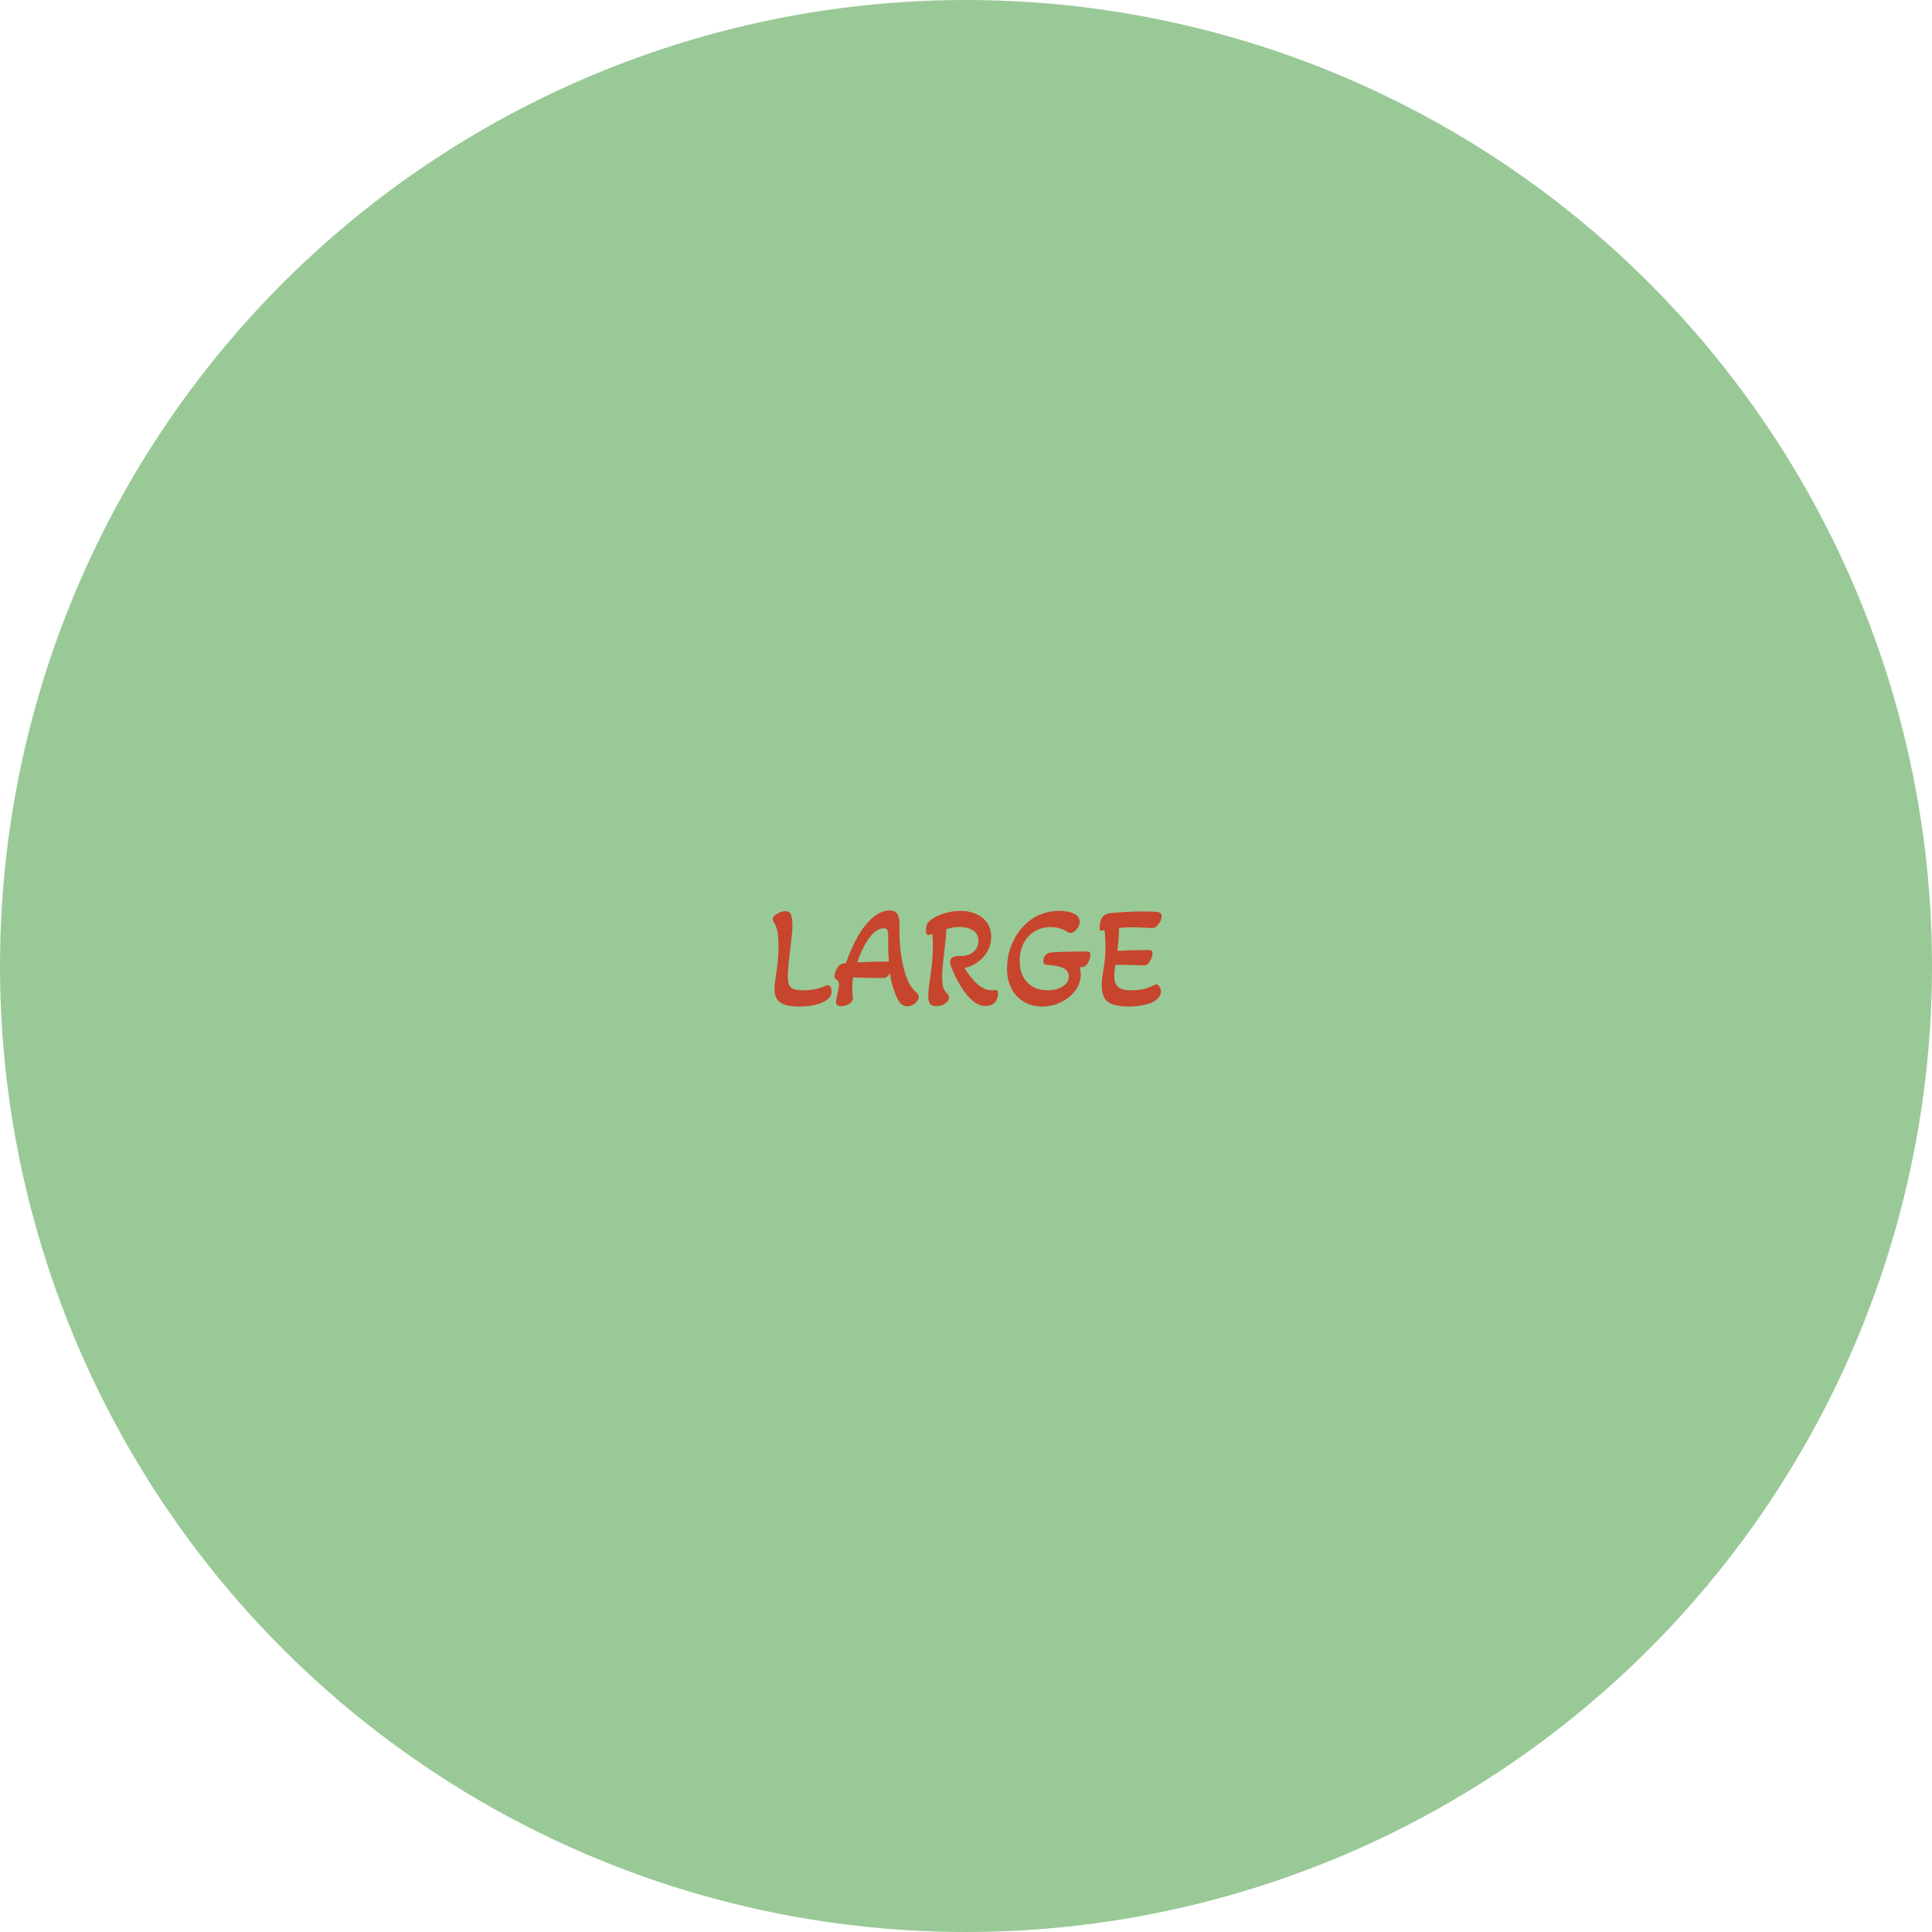 <svg width="100" height="100" viewBox="0 0 200 200" fill="none" xmlns="http://www.w3.org/2000/svg">
<circle cx="100" cy="100" r="100" fill="#99C997"/>
<path d="M82.723 104.195C82.043 104.195 81.518 104.12 81.148 103.97C80.778 103.82 80.523 103.61 80.383 103.34C80.243 103.07 80.173 102.75 80.173 102.38C80.173 102.2 80.188 102 80.218 101.78C80.248 101.55 80.283 101.29 80.323 101C80.503 99.9 80.593 98.925 80.593 98.075C80.593 97.515 80.568 97.04 80.518 96.65C80.478 96.25 80.348 95.87 80.128 95.51C80.088 95.45 80.053 95.39 80.023 95.33C79.993 95.26 79.978 95.205 79.978 95.165C79.978 95.045 80.048 94.92 80.188 94.79C80.328 94.66 80.498 94.55 80.698 94.46C80.898 94.37 81.088 94.325 81.268 94.325C81.608 94.325 81.818 94.46 81.898 94.73C81.988 95 82.033 95.385 82.033 95.885C82.033 96.075 82.013 96.38 81.973 96.8C81.933 97.21 81.873 97.735 81.793 98.375C81.713 98.995 81.653 99.53 81.613 99.98C81.573 100.43 81.553 100.79 81.553 101.06C81.553 101.46 81.598 101.765 81.688 101.975C81.788 102.175 81.948 102.315 82.168 102.395C82.388 102.475 82.698 102.515 83.098 102.515C83.528 102.515 83.938 102.48 84.328 102.41C84.718 102.33 85.098 102.21 85.468 102.05C85.518 102.03 85.563 102.015 85.603 102.005C85.643 101.995 85.678 101.99 85.708 101.99C85.798 101.99 85.883 102.045 85.963 102.155C86.043 102.265 86.083 102.42 86.083 102.62C86.083 103.06 85.843 103.405 85.363 103.655C84.723 104.015 83.843 104.195 82.723 104.195ZM93.941 104.165C93.63 104.165 93.365 104.035 93.145 103.775C92.936 103.505 92.731 103.065 92.531 102.455C92.43 102.155 92.346 101.865 92.275 101.585C92.216 101.295 92.171 101.015 92.141 100.745C92.01 100.945 91.891 101.08 91.781 101.15C91.68 101.21 91.531 101.24 91.331 101.24C90.841 101.24 90.32 101.235 89.77 101.225C89.221 101.205 88.731 101.19 88.3 101.18C88.281 101.36 88.26 101.545 88.24 101.735C88.231 101.915 88.225 102.095 88.225 102.275C88.225 102.435 88.231 102.595 88.24 102.755C88.26 102.915 88.275 103.07 88.285 103.22C88.316 103.5 88.206 103.725 87.956 103.895C87.706 104.065 87.395 104.15 87.025 104.15C86.706 104.15 86.546 104.01 86.546 103.73C86.546 103.56 86.591 103.305 86.68 102.965C86.731 102.735 86.77 102.54 86.8 102.38C86.831 102.21 86.846 102.075 86.846 101.975C86.846 101.695 86.76 101.505 86.591 101.405C86.451 101.325 86.38 101.22 86.38 101.09C86.38 100.97 86.406 100.825 86.456 100.655C86.516 100.485 86.591 100.33 86.68 100.19C86.77 100.04 86.856 99.935 86.936 99.875C87.005 99.835 87.091 99.8 87.191 99.77C87.29 99.74 87.415 99.72 87.566 99.71C87.956 98.59 88.391 97.625 88.871 96.815C89.361 95.995 89.88 95.365 90.43 94.925C90.981 94.475 91.54 94.25 92.111 94.25C92.46 94.25 92.716 94.37 92.876 94.61C93.035 94.84 93.115 95.23 93.115 95.78V96.455C93.115 97.465 93.191 98.395 93.341 99.245C93.49 100.095 93.675 100.785 93.895 101.315C94.115 101.875 94.421 102.335 94.811 102.695C94.93 102.795 95.01 102.885 95.05 102.965C95.091 103.035 95.111 103.11 95.111 103.19C95.111 103.34 95.05 103.49 94.93 103.64C94.82 103.79 94.675 103.915 94.496 104.015C94.316 104.115 94.13 104.165 93.941 104.165ZM88.751 99.62C89.24 99.6 89.671 99.585 90.04 99.575C90.41 99.555 90.721 99.545 90.971 99.545H92.02C92.001 99.265 91.981 98.97 91.96 98.66C91.951 98.35 91.945 98.025 91.945 97.685V96.815C91.945 96.525 91.91 96.335 91.841 96.245C91.781 96.145 91.66 96.095 91.481 96.095C90.99 96.095 90.501 96.415 90.01 97.055C89.52 97.695 89.1 98.55 88.751 99.62ZM96.89 104.15C96.77 104.15 96.645 104.13 96.515 104.09C96.395 104.05 96.295 103.955 96.215 103.805C96.135 103.655 96.095 103.425 96.095 103.115C96.095 102.915 96.11 102.66 96.14 102.35C96.18 102.03 96.22 101.72 96.26 101.42C96.34 100.92 96.41 100.37 96.47 99.77C96.54 99.17 96.575 98.575 96.575 97.985C96.575 97.775 96.57 97.555 96.56 97.325C96.55 97.095 96.53 96.875 96.5 96.665C96.44 96.695 96.37 96.725 96.29 96.755C96.22 96.775 96.16 96.785 96.11 96.785C96.01 96.785 95.94 96.735 95.9 96.635C95.87 96.525 95.855 96.4 95.855 96.26C95.855 95.94 95.93 95.685 96.08 95.495C96.24 95.295 96.475 95.115 96.785 94.955C97.195 94.725 97.63 94.56 98.09 94.46C98.56 94.35 99.005 94.295 99.425 94.295C100.045 94.295 100.595 94.405 101.075 94.625C101.555 94.845 101.93 95.155 102.2 95.555C102.47 95.955 102.605 96.435 102.605 96.995C102.605 97.575 102.465 98.09 102.185 98.54C101.915 98.99 101.565 99.36 101.135 99.65C100.715 99.93 100.285 100.115 99.845 100.205C100.005 100.455 100.175 100.705 100.355 100.955C100.545 101.205 100.735 101.43 100.925 101.63C101.495 102.22 102.075 102.515 102.665 102.515C102.825 102.515 102.965 102.505 103.085 102.485C103.145 102.475 103.195 102.5 103.235 102.56C103.285 102.61 103.31 102.715 103.31 102.875C103.31 103.065 103.27 103.26 103.19 103.46C103.11 103.65 102.975 103.81 102.785 103.94C102.595 104.07 102.335 104.135 102.005 104.135C101.615 104.135 101.24 104.005 100.88 103.745C100.53 103.485 100.205 103.155 99.905 102.755C99.605 102.345 99.335 101.915 99.095 101.465C98.865 101.015 98.67 100.6 98.51 100.22C98.47 100.11 98.435 100.005 98.405 99.905C98.375 99.795 98.36 99.69 98.36 99.59C98.36 99.42 98.415 99.28 98.525 99.17C98.605 99.09 98.715 99.035 98.855 99.005C99.005 98.975 99.22 98.96 99.5 98.96C100.03 98.96 100.46 98.815 100.79 98.525C101.12 98.235 101.285 97.86 101.285 97.4C101.285 96.9 101.095 96.535 100.715 96.305C100.345 96.075 99.89 95.96 99.35 95.96C98.91 95.96 98.45 96.03 97.97 96.17C97.94 96.82 97.87 97.565 97.76 98.405C97.7 98.905 97.645 99.4 97.595 99.89C97.555 100.38 97.535 100.825 97.535 101.225C97.535 101.575 97.565 101.885 97.625 102.155C97.695 102.415 97.83 102.64 98.03 102.83C98.17 102.97 98.24 103.12 98.24 103.28C98.24 103.5 98.115 103.7 97.865 103.88C97.615 104.06 97.29 104.15 96.89 104.15ZM107.894 104.195C107.204 104.195 106.584 104.04 106.034 103.73C105.484 103.42 105.049 102.97 104.729 102.38C104.409 101.79 104.249 101.075 104.249 100.235C104.249 99.475 104.374 98.745 104.624 98.045C104.884 97.335 105.249 96.7 105.719 96.14C106.189 95.57 106.759 95.12 107.429 94.79C108.099 94.46 108.844 94.295 109.664 94.295C110.264 94.295 110.764 94.39 111.164 94.58C111.564 94.77 111.764 95.05 111.764 95.42C111.764 95.6 111.714 95.78 111.614 95.96C111.524 96.13 111.404 96.275 111.254 96.395C111.104 96.515 110.949 96.575 110.789 96.575C110.689 96.575 110.609 96.55 110.549 96.5C110.029 96.15 109.439 95.975 108.779 95.975C108.079 95.975 107.489 96.14 107.009 96.47C106.529 96.79 106.164 97.215 105.914 97.745C105.674 98.275 105.554 98.85 105.554 99.47C105.554 100.4 105.814 101.14 106.334 101.69C106.864 102.24 107.569 102.515 108.449 102.515C108.829 102.515 109.184 102.46 109.514 102.35C109.844 102.24 110.114 102.08 110.324 101.87C110.534 101.66 110.639 101.405 110.639 101.105C110.639 100.805 110.549 100.575 110.369 100.415C110.189 100.255 109.954 100.14 109.664 100.07C109.374 99.99 109.059 99.94 108.719 99.92C108.479 99.9 108.299 99.87 108.179 99.83C108.069 99.79 108.014 99.67 108.014 99.47C108.014 99.23 108.089 99.03 108.239 98.87C108.389 98.71 108.574 98.62 108.794 98.6C109.094 98.57 109.454 98.55 109.874 98.54C110.294 98.52 110.729 98.51 111.179 98.51C111.639 98.5 112.069 98.495 112.469 98.495C112.599 98.495 112.699 98.52 112.769 98.57C112.839 98.61 112.874 98.7 112.874 98.84C112.874 99.01 112.834 99.195 112.754 99.395C112.684 99.595 112.584 99.765 112.454 99.905C112.324 100.045 112.174 100.115 112.004 100.115H111.764C111.794 100.215 111.819 100.33 111.839 100.46C111.869 100.58 111.884 100.72 111.884 100.88C111.884 101.32 111.779 101.74 111.569 102.14C111.359 102.53 111.069 102.88 110.699 103.19C110.329 103.5 109.904 103.745 109.424 103.925C108.944 104.105 108.434 104.195 107.894 104.195ZM116.844 104.195C115.894 104.195 115.189 104.045 114.729 103.745C114.279 103.435 114.054 102.86 114.054 102.02C114.054 101.85 114.064 101.645 114.084 101.405C114.114 101.165 114.154 100.875 114.204 100.535C114.284 100.045 114.344 99.61 114.384 99.23C114.424 98.84 114.444 98.415 114.444 97.955C114.444 97.655 114.434 97.365 114.414 97.085C114.404 96.805 114.379 96.54 114.339 96.29C114.189 96.32 114.089 96.335 114.039 96.335C113.959 96.335 113.904 96.32 113.874 96.29C113.844 96.25 113.829 96.18 113.829 96.08C113.829 95.87 113.854 95.665 113.904 95.465C113.954 95.255 114.024 95.085 114.114 94.955C114.284 94.715 114.544 94.575 114.894 94.535C115.164 94.505 115.494 94.475 115.884 94.445C116.284 94.415 116.689 94.395 117.099 94.385C117.519 94.365 117.894 94.355 118.224 94.355C119.144 94.355 119.689 94.375 119.859 94.415C120.119 94.455 120.249 94.595 120.249 94.835C120.249 95.135 120.144 95.41 119.934 95.66C119.824 95.81 119.714 95.92 119.604 95.99C119.494 96.05 119.339 96.075 119.139 96.065C118.699 96.035 118.314 96.015 117.984 96.005C117.654 95.995 117.424 95.99 117.294 95.99C117.064 95.99 116.824 95.995 116.574 96.005C116.334 96.015 116.089 96.03 115.839 96.05C115.839 96.4 115.824 96.775 115.794 97.175C115.764 97.575 115.724 97.995 115.674 98.435C116.134 98.405 116.654 98.385 117.234 98.375C117.814 98.355 118.329 98.345 118.779 98.345C118.979 98.345 119.114 98.365 119.184 98.405C119.264 98.445 119.304 98.55 119.304 98.72C119.304 98.88 119.259 99.06 119.169 99.26C119.089 99.45 118.979 99.615 118.839 99.755C118.779 99.815 118.714 99.865 118.644 99.905C118.574 99.935 118.479 99.945 118.359 99.935C117.929 99.915 117.439 99.9 116.889 99.89C116.349 99.88 115.874 99.88 115.464 99.89C115.424 100.12 115.394 100.33 115.374 100.52C115.354 100.71 115.344 100.88 115.344 101.03C115.344 101.58 115.484 101.965 115.764 102.185C116.044 102.405 116.504 102.515 117.144 102.515C117.534 102.515 117.909 102.48 118.269 102.41C118.639 102.34 119.014 102.21 119.394 102.02C119.534 101.94 119.639 101.9 119.709 101.9C119.819 101.9 119.924 101.98 120.024 102.14C120.134 102.29 120.189 102.455 120.189 102.635C120.189 102.855 120.104 103.065 119.934 103.265C119.774 103.455 119.559 103.62 119.289 103.76C118.979 103.9 118.609 104.005 118.179 104.075C117.749 104.155 117.304 104.195 116.844 104.195Z" fill="#C6452C"/>
</svg>
